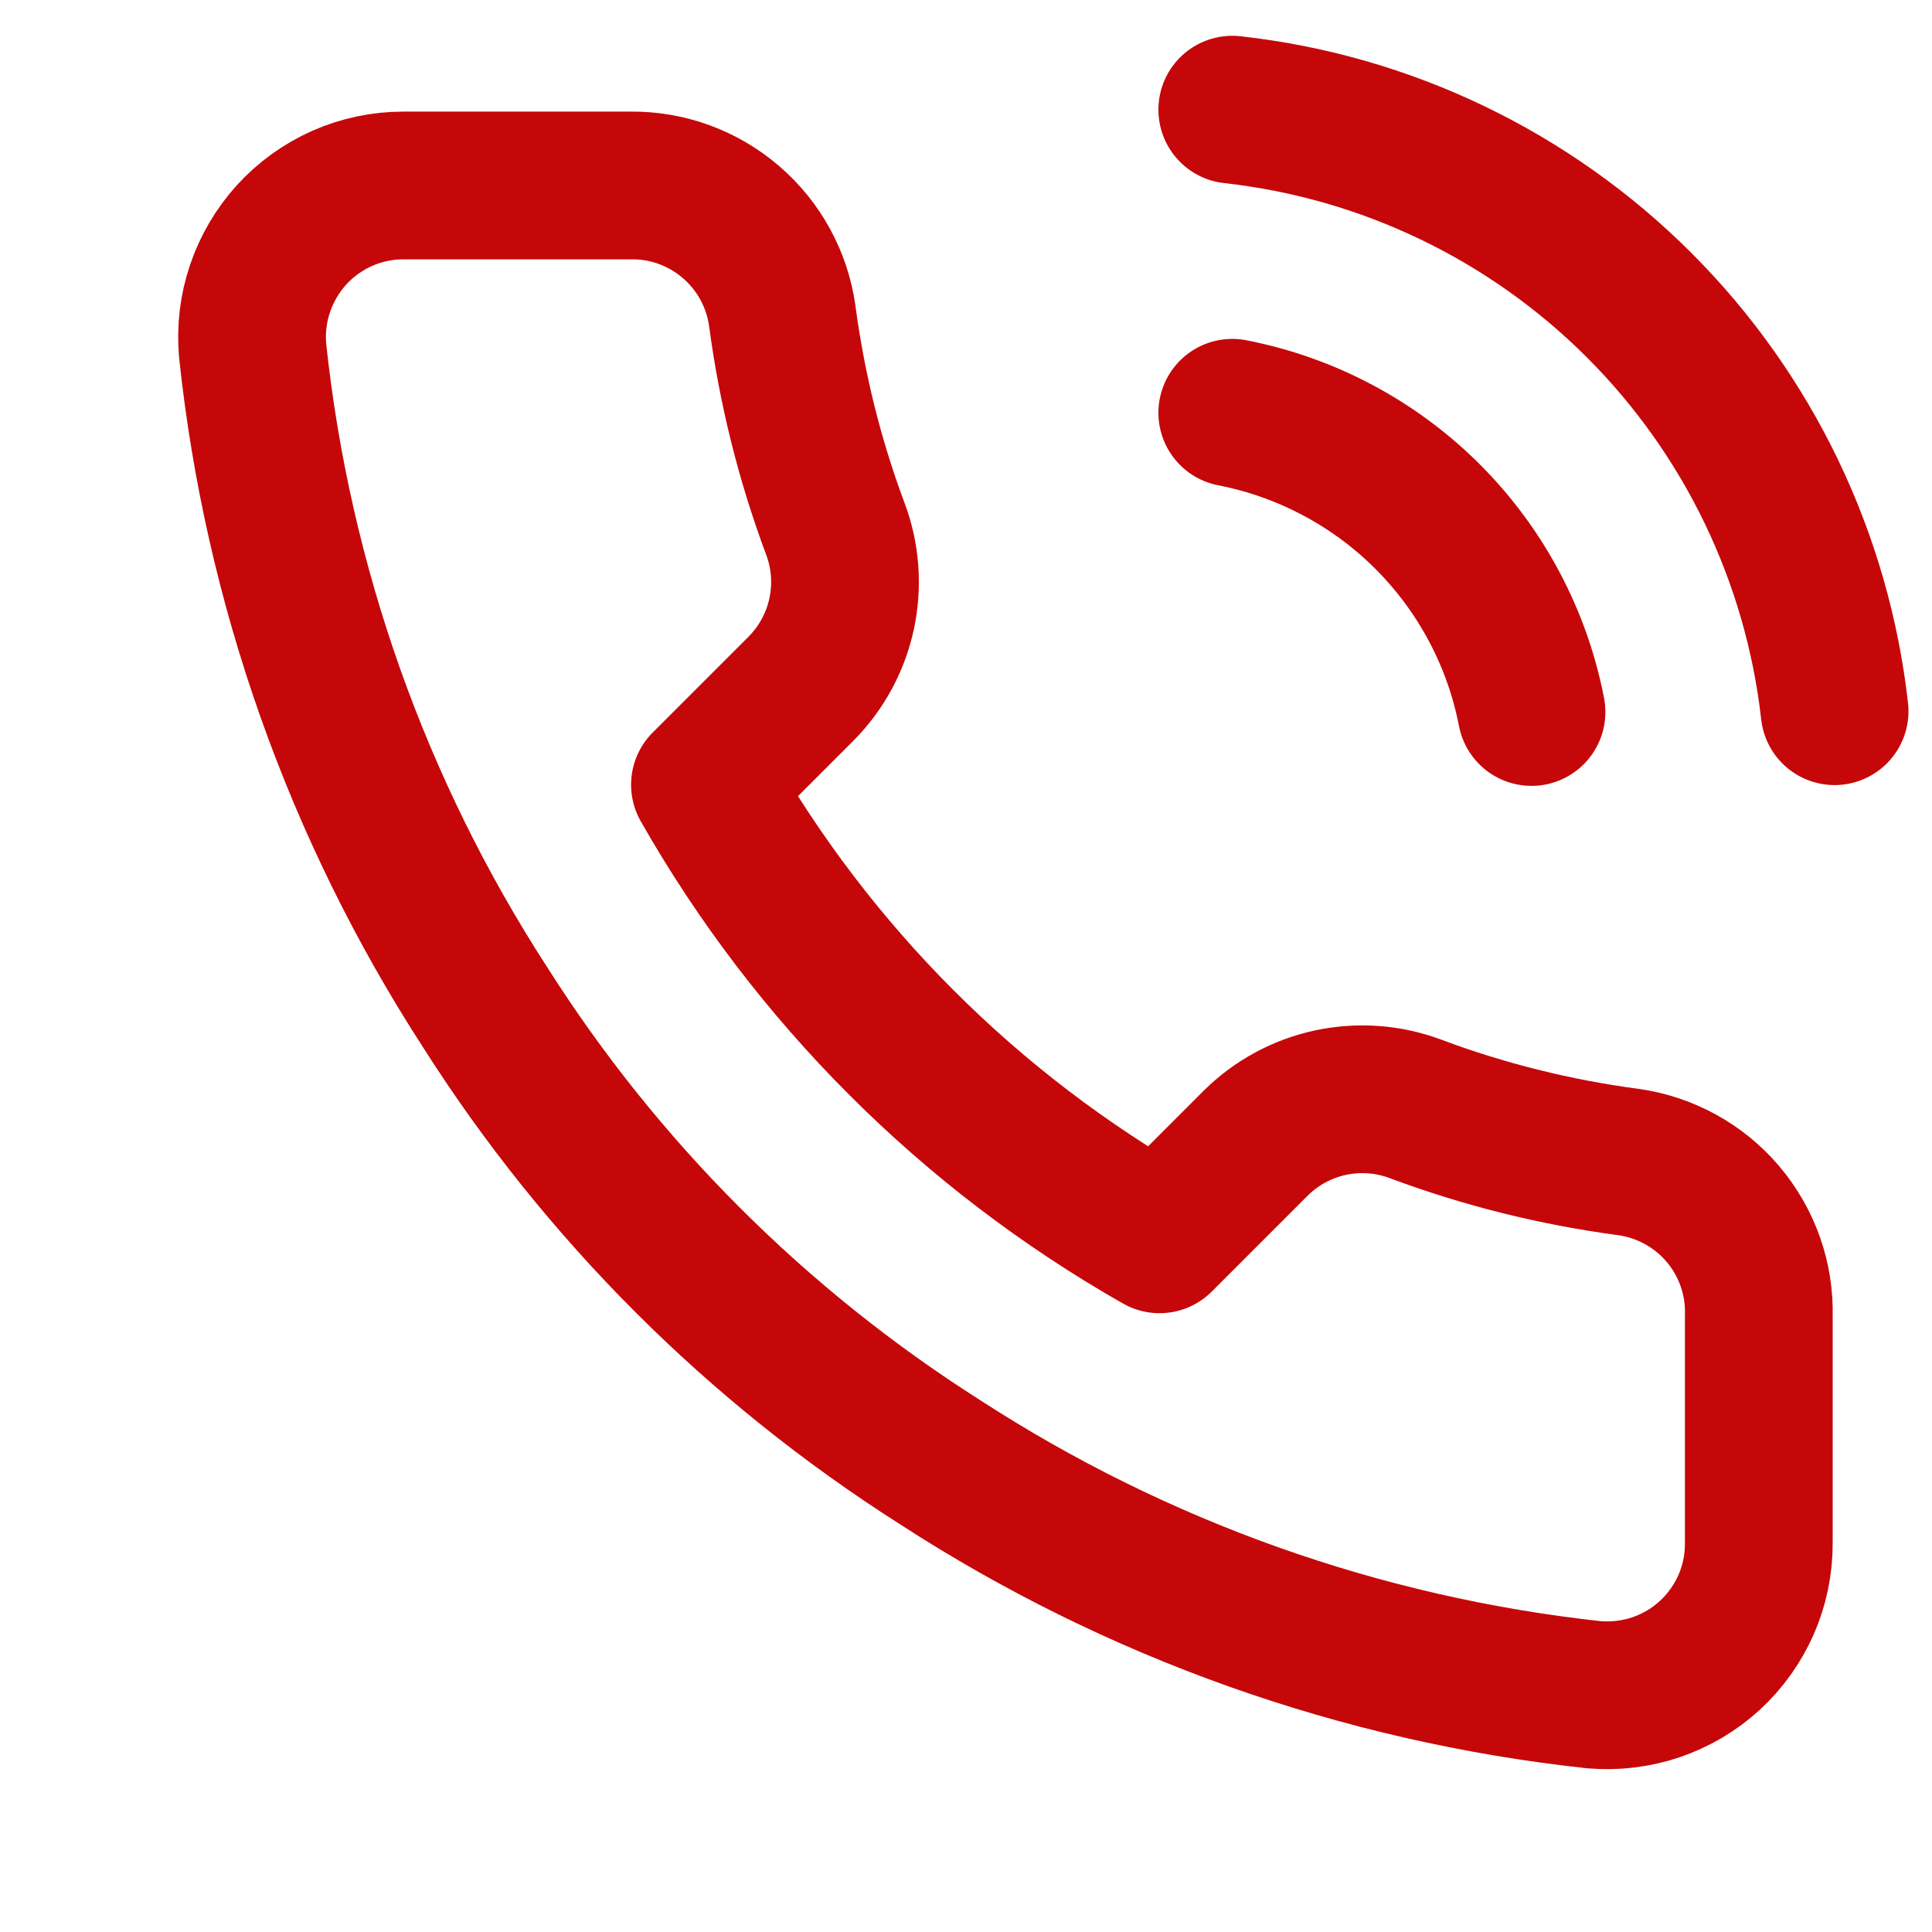 <svg width="17" height="17" viewBox="0 0 17 17" fill="none" xmlns="http://www.w3.org/2000/svg">
<g clip-path="url(#clip0_779_6610)">
<path d="M10.843 3.632C11.494 3.759 12.093 4.077 12.562 4.546C13.031 5.015 13.35 5.614 13.476 6.265M10.843 0.965C12.196 1.115 13.458 1.721 14.421 2.683C15.384 3.645 15.991 4.906 16.143 6.258M15.476 11.578V13.578C15.477 13.764 15.439 13.948 15.365 14.118C15.29 14.288 15.181 14.441 15.045 14.566C14.908 14.692 14.746 14.787 14.57 14.847C14.395 14.906 14.208 14.928 14.023 14.912C11.972 14.689 10.001 13.988 8.27 12.865C6.659 11.841 5.293 10.476 4.27 8.865C3.143 7.126 2.442 5.146 2.223 3.085C2.207 2.9 2.228 2.715 2.288 2.539C2.347 2.364 2.442 2.203 2.566 2.066C2.691 1.929 2.843 1.82 3.012 1.745C3.182 1.67 3.365 1.632 3.55 1.632H5.55C5.873 1.628 6.187 1.743 6.432 1.954C6.678 2.165 6.838 2.458 6.883 2.778C6.968 3.418 7.124 4.047 7.35 4.652C7.44 4.89 7.459 5.149 7.406 5.399C7.353 5.648 7.229 5.877 7.05 6.058L6.203 6.905C7.152 8.574 8.534 9.956 10.203 10.905L11.05 10.058C11.231 9.879 11.46 9.755 11.709 9.702C11.959 9.649 12.218 9.668 12.457 9.758C13.061 9.984 13.69 10.14 14.33 10.225C14.654 10.271 14.95 10.434 15.161 10.683C15.372 10.933 15.485 11.251 15.476 11.578Z" stroke="#C50709" stroke-width="1.3" stroke-linecap="round" stroke-linejoin="round"/>
</g>
<defs>
<clipPath id="clip0_779_6610">
<rect width="16" height="16" fill="white" transform="translate(0.81 0.299)"/>
</clipPath>
</defs>
</svg>
